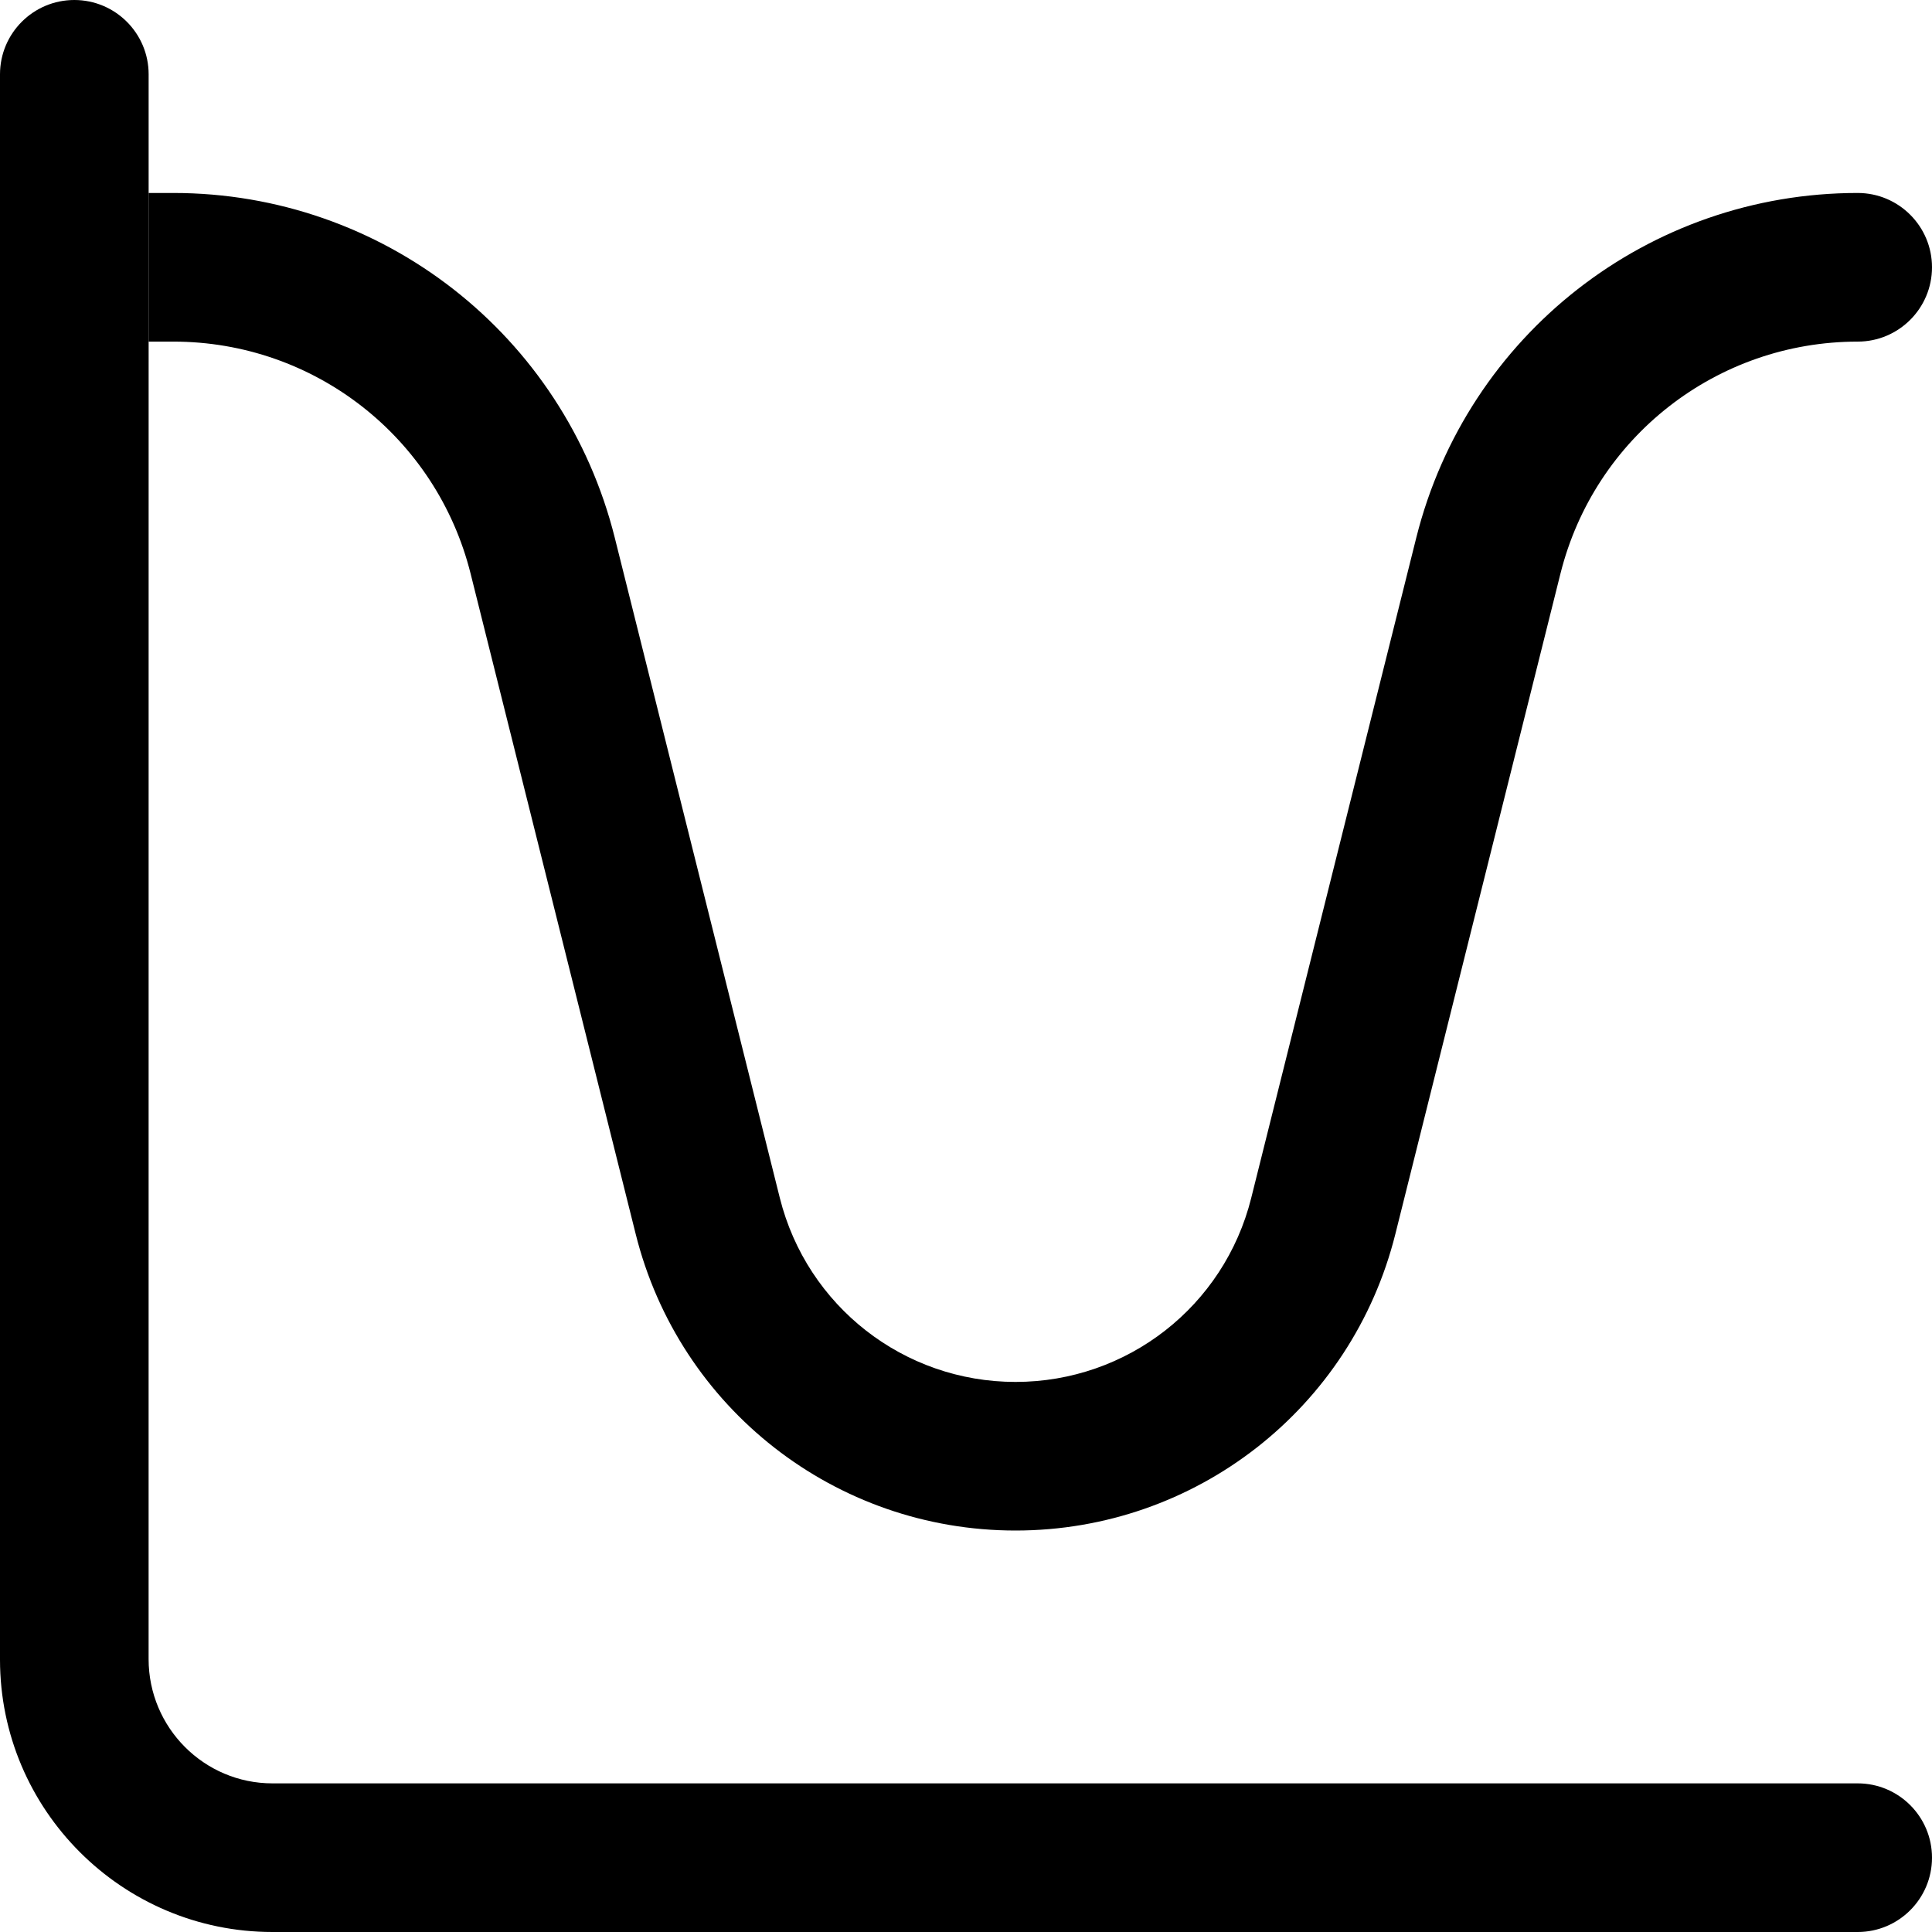 <?xml version="1.0" encoding="UTF-8"?>
<svg id="Calque_2" data-name="Calque 2" xmlns="http://www.w3.org/2000/svg" width="600" height="600" viewBox="0 0 600 600">
  <g id="Calque_1-2" data-name="Calque 1">
    <g>
      <path d="M46.15,106.09h7.69c43.72,0,81.69,29.63,92.31,72.06l51.26,205.05c13.54,54.25,62.09,92.12,117.97,92.12s104.43-37.88,117.97-92.12l51.26-205.05c10.62-42.43,48.59-72.06,92.31-72.06,12.74,0,23.08-10.34,23.08-23.08s-10.34-23.08-23.08-23.08c-64.95,0-121.29,44.03-137.08,107.05l-51.26,205.05c-8.4,33.66-38.52,57.14-73.2,57.14s-64.77-23.51-73.2-57.14l-51.26-205.05c-15.79-63.02-72.12-107.05-137.08-107.05h-7.69"/>
      <path d="M46.15,515.23c0,21.35,17.26,38.61,38.46,38.61h492.31c12.74,0,23.08,10.34,23.08,23.08s-10.34,23.08-23.08,23.08H84.62c-46.68,0-84.62-37.94-84.62-84.61V23.08C0,10.34,10.34,0,23.08,0s23.08,10.34,23.08,23.08"/>
    </g>
  </g>
</svg>